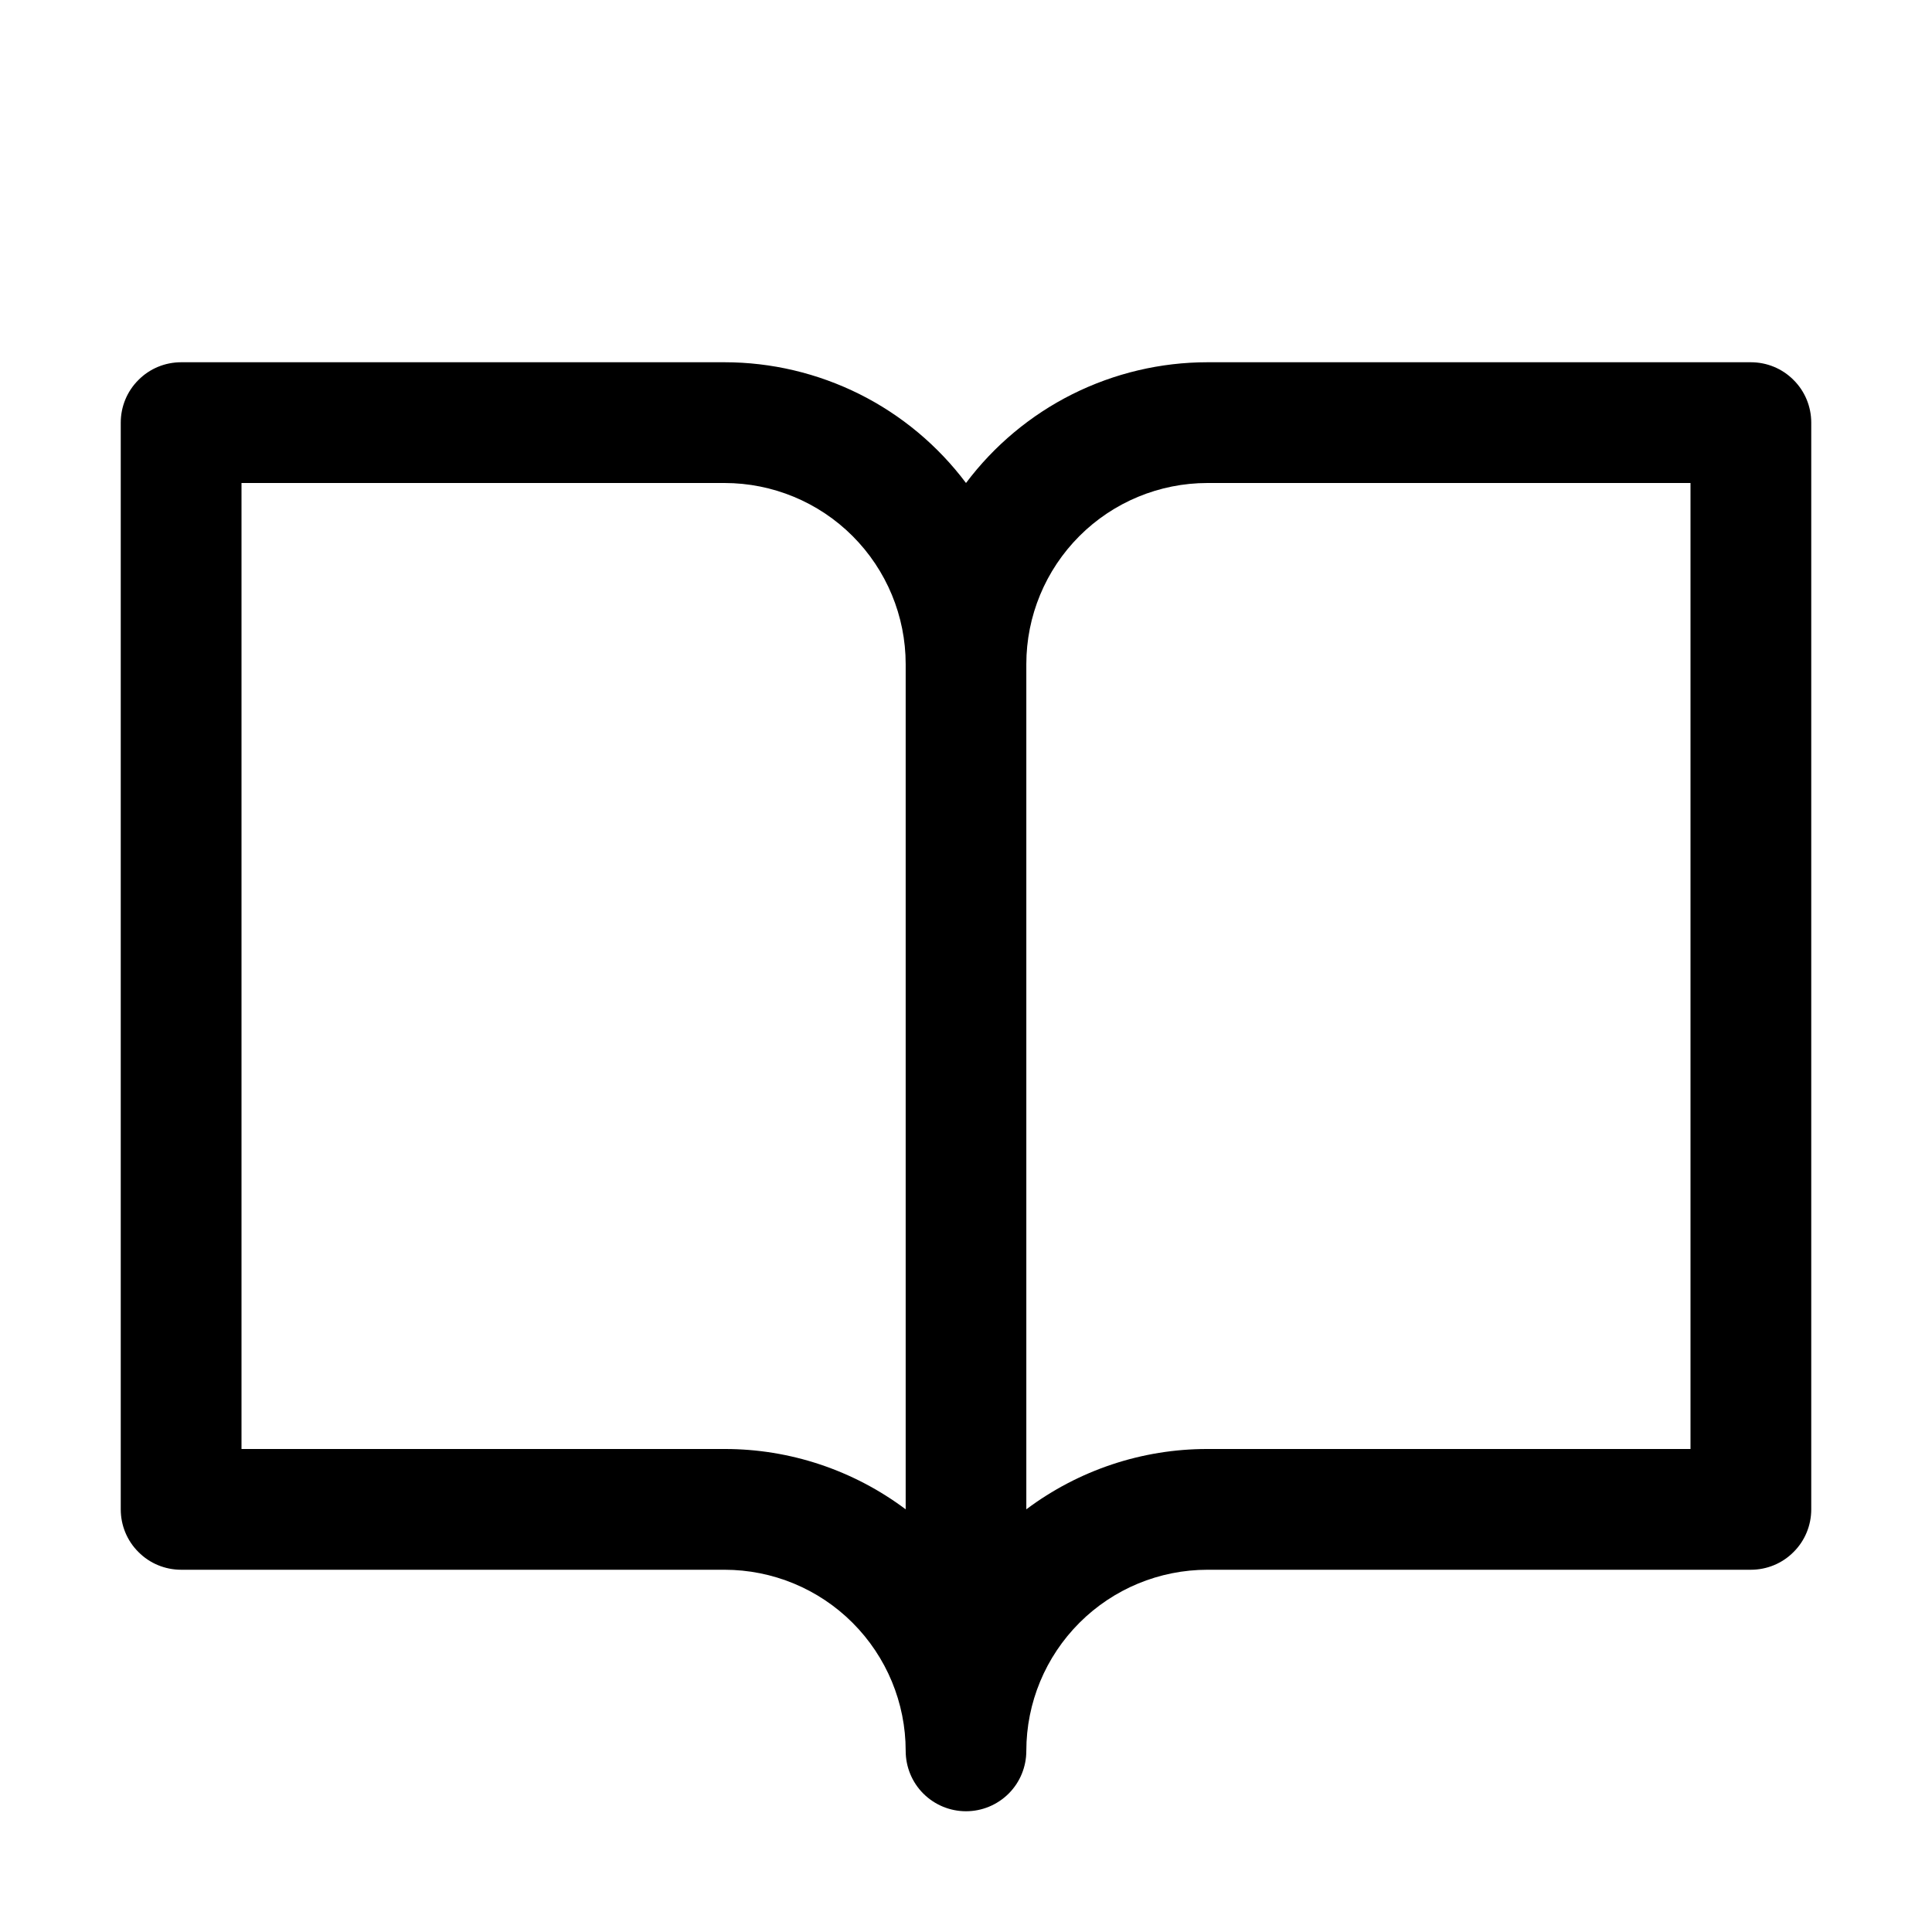 <svg width="18" height="18" viewBox="0 0 18 18" fill="none" xmlns="http://www.w3.org/2000/svg">
<path d="M16.312 3.375H11.25C10.813 3.375 10.383 3.477 9.992 3.672C9.602 3.867 9.262 4.151 9 4.5C8.738 4.151 8.398 3.867 8.008 3.672C7.617 3.477 7.187 3.375 6.75 3.375H1.688C1.538 3.375 1.395 3.434 1.29 3.54C1.184 3.645 1.125 3.788 1.125 3.938V14.062C1.125 14.212 1.184 14.355 1.29 14.46C1.395 14.566 1.538 14.625 1.688 14.625H6.75C7.198 14.625 7.627 14.803 7.943 15.119C8.26 15.436 8.438 15.865 8.438 16.312C8.438 16.462 8.497 16.605 8.602 16.71C8.708 16.816 8.851 16.875 9 16.875C9.149 16.875 9.292 16.816 9.398 16.71C9.503 16.605 9.562 16.462 9.562 16.312C9.562 15.865 9.74 15.436 10.057 15.119C10.373 14.803 10.802 14.625 11.25 14.625H16.312C16.462 14.625 16.605 14.566 16.71 14.46C16.816 14.355 16.875 14.212 16.875 14.062V3.938C16.875 3.788 16.816 3.645 16.71 3.54C16.605 3.434 16.462 3.375 16.312 3.375ZM6.75 13.5H2.25V4.5H6.75C7.198 4.5 7.627 4.678 7.943 4.994C8.26 5.311 8.438 5.74 8.438 6.188V14.062C7.951 13.697 7.359 13.499 6.75 13.5ZM15.75 13.5H11.25C10.641 13.499 10.049 13.697 9.562 14.062V6.188C9.562 5.74 9.74 5.311 10.057 4.994C10.373 4.678 10.802 4.5 11.25 4.5H15.75V13.5Z" fill="black"/>
</svg>
